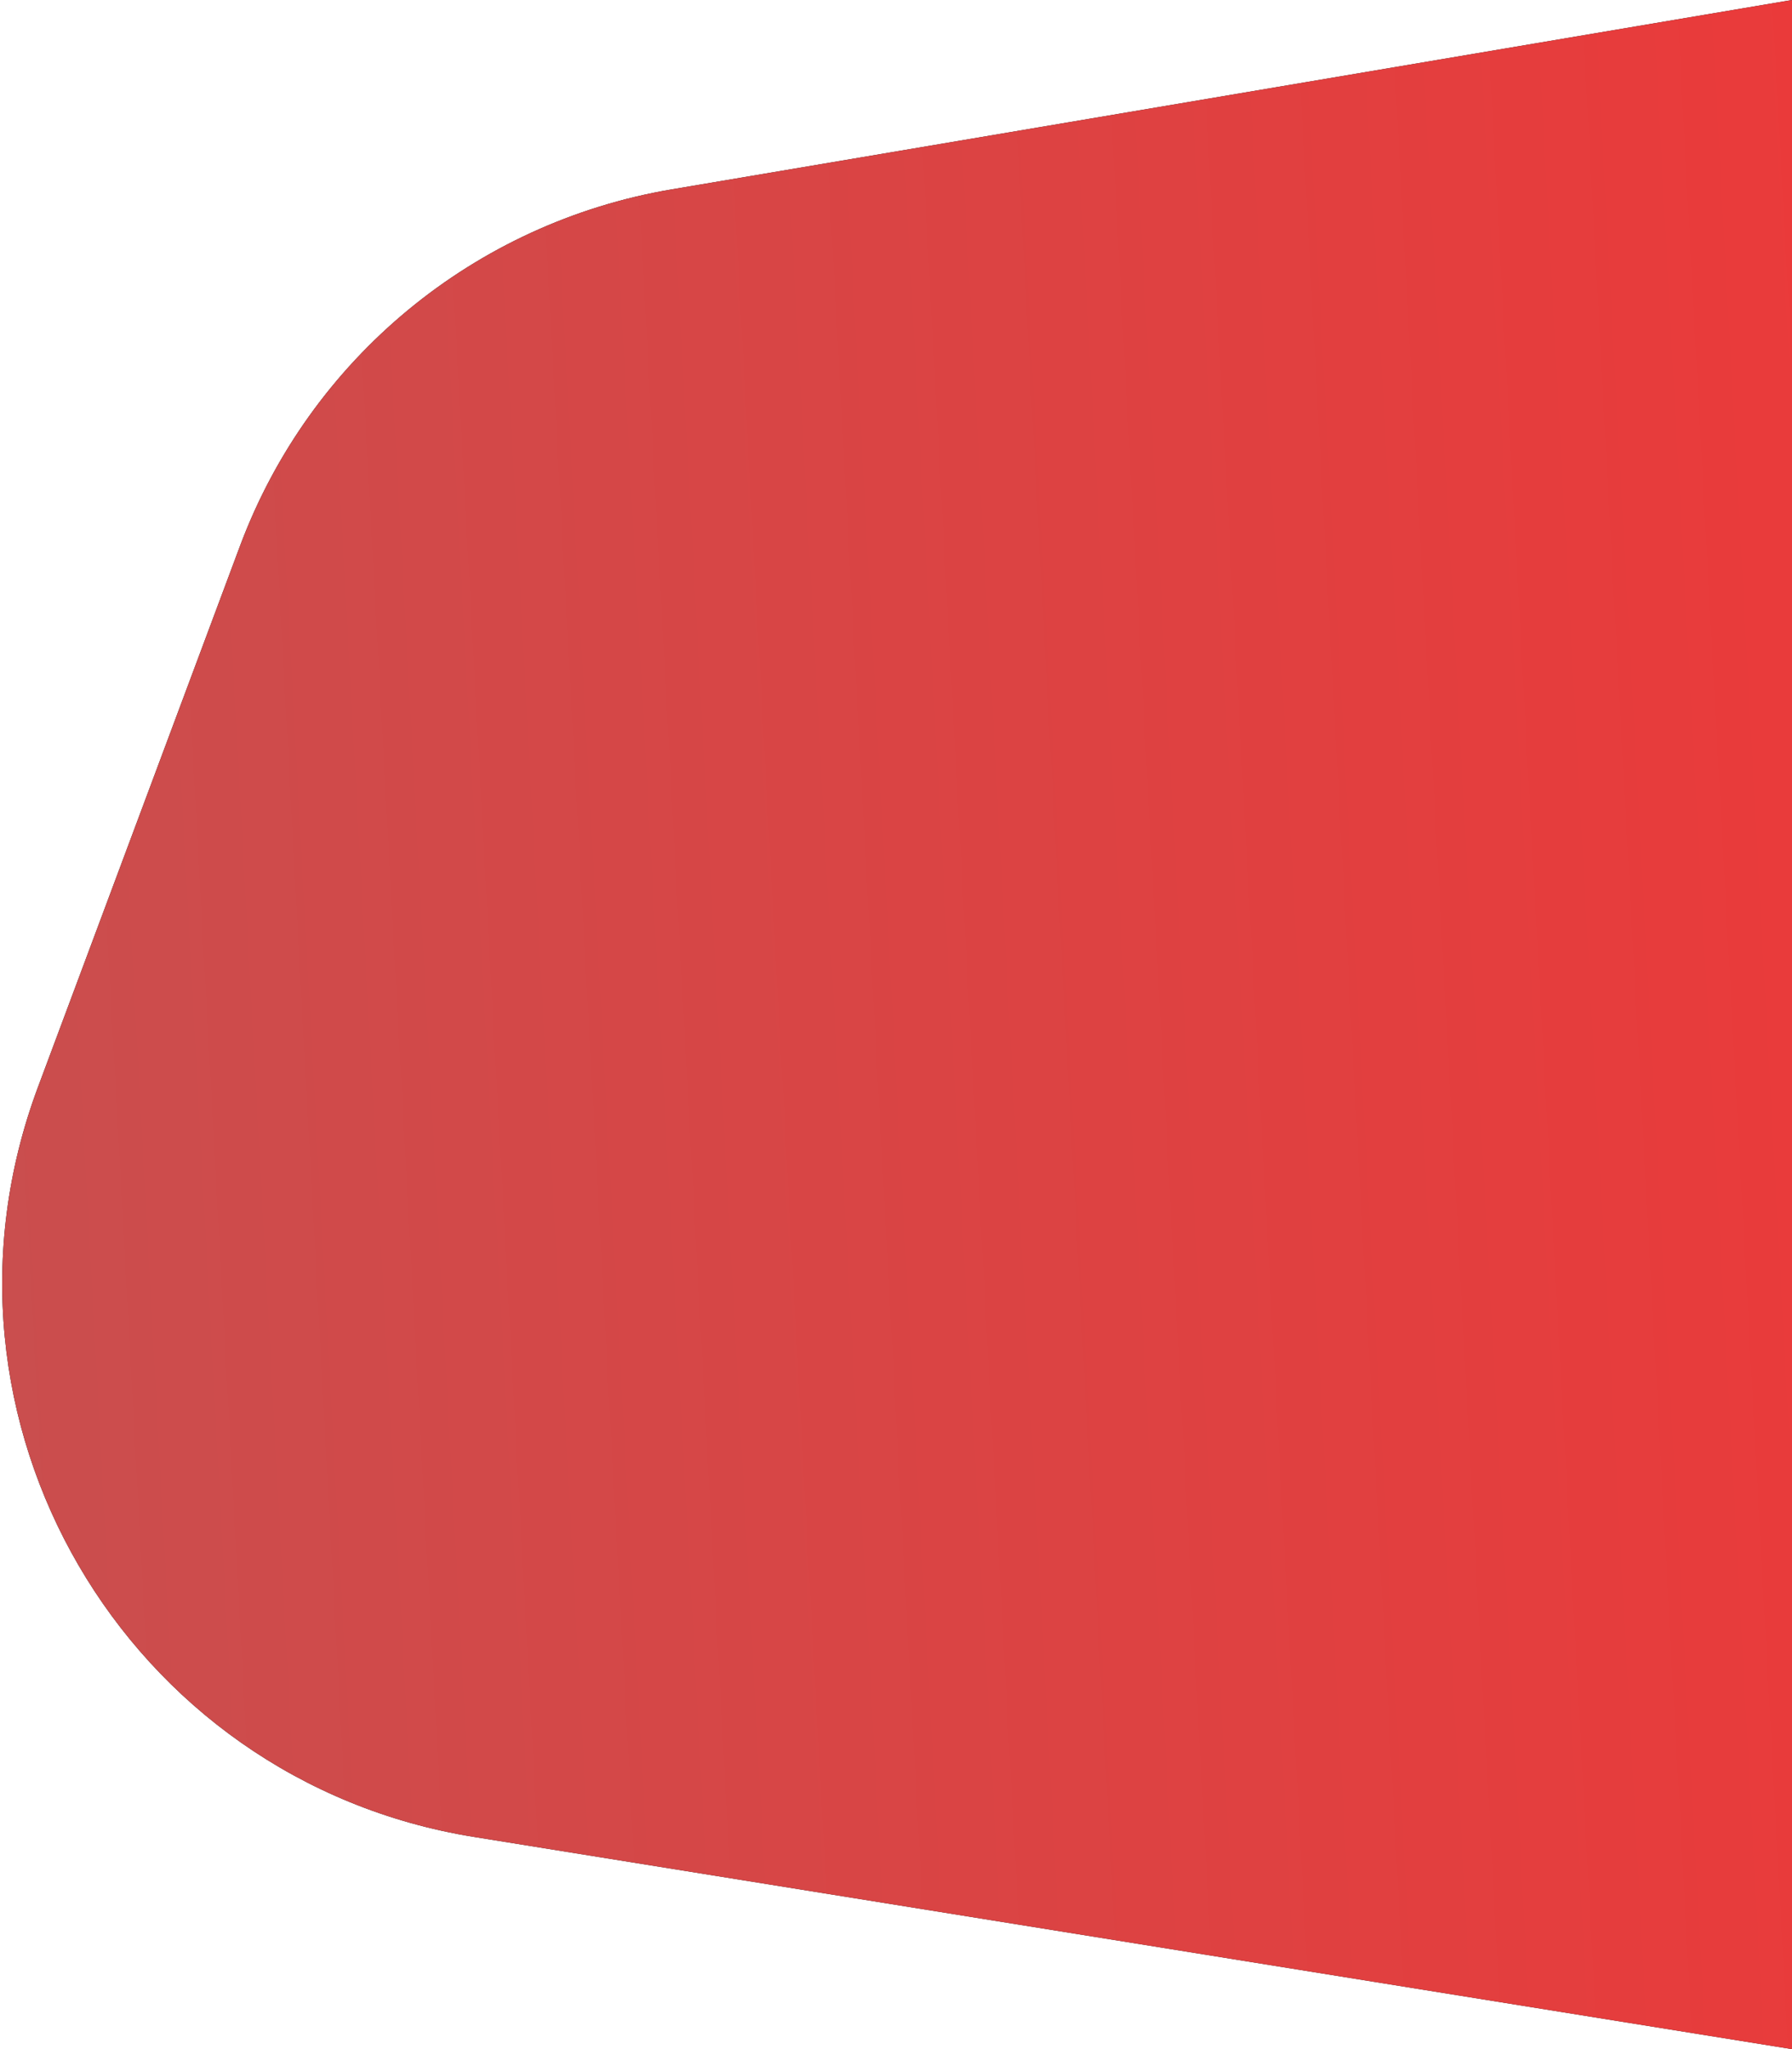 <svg width="703" height="804" viewBox="0 0 703 804" fill="none" xmlns="http://www.w3.org/2000/svg">
<path d="M94.138 214.276C121.594 140.727 186.163 87.382 263.571 74.295L703 0V804L186.006 720.751C48.921 698.677 -33.686 556.691 14.874 426.609L94.138 214.276Z" fill="#C4C4C4"/>
<path d="M94.138 214.276C121.594 140.727 186.163 87.382 263.571 74.295L703 0V804L186.006 720.751C48.921 698.677 -33.686 556.691 14.874 426.609L94.138 214.276Z" fill="#282828"/>
<path d="M94.138 214.276C121.594 140.727 186.163 87.382 263.571 74.295L703 0V804L186.006 720.751C48.921 698.677 -33.686 556.691 14.874 426.609L94.138 214.276Z" fill="url(#paint0_linear)"/>
<defs>
<linearGradient id="paint0_linear" x1="-27.664" y1="804" x2="792.471" y2="759.513" gradientUnits="userSpaceOnUse">
<stop stop-color="#C84F4F"/>
<stop offset="1" stop-color="#EC3939"/>
</linearGradient>
</defs>
</svg>
